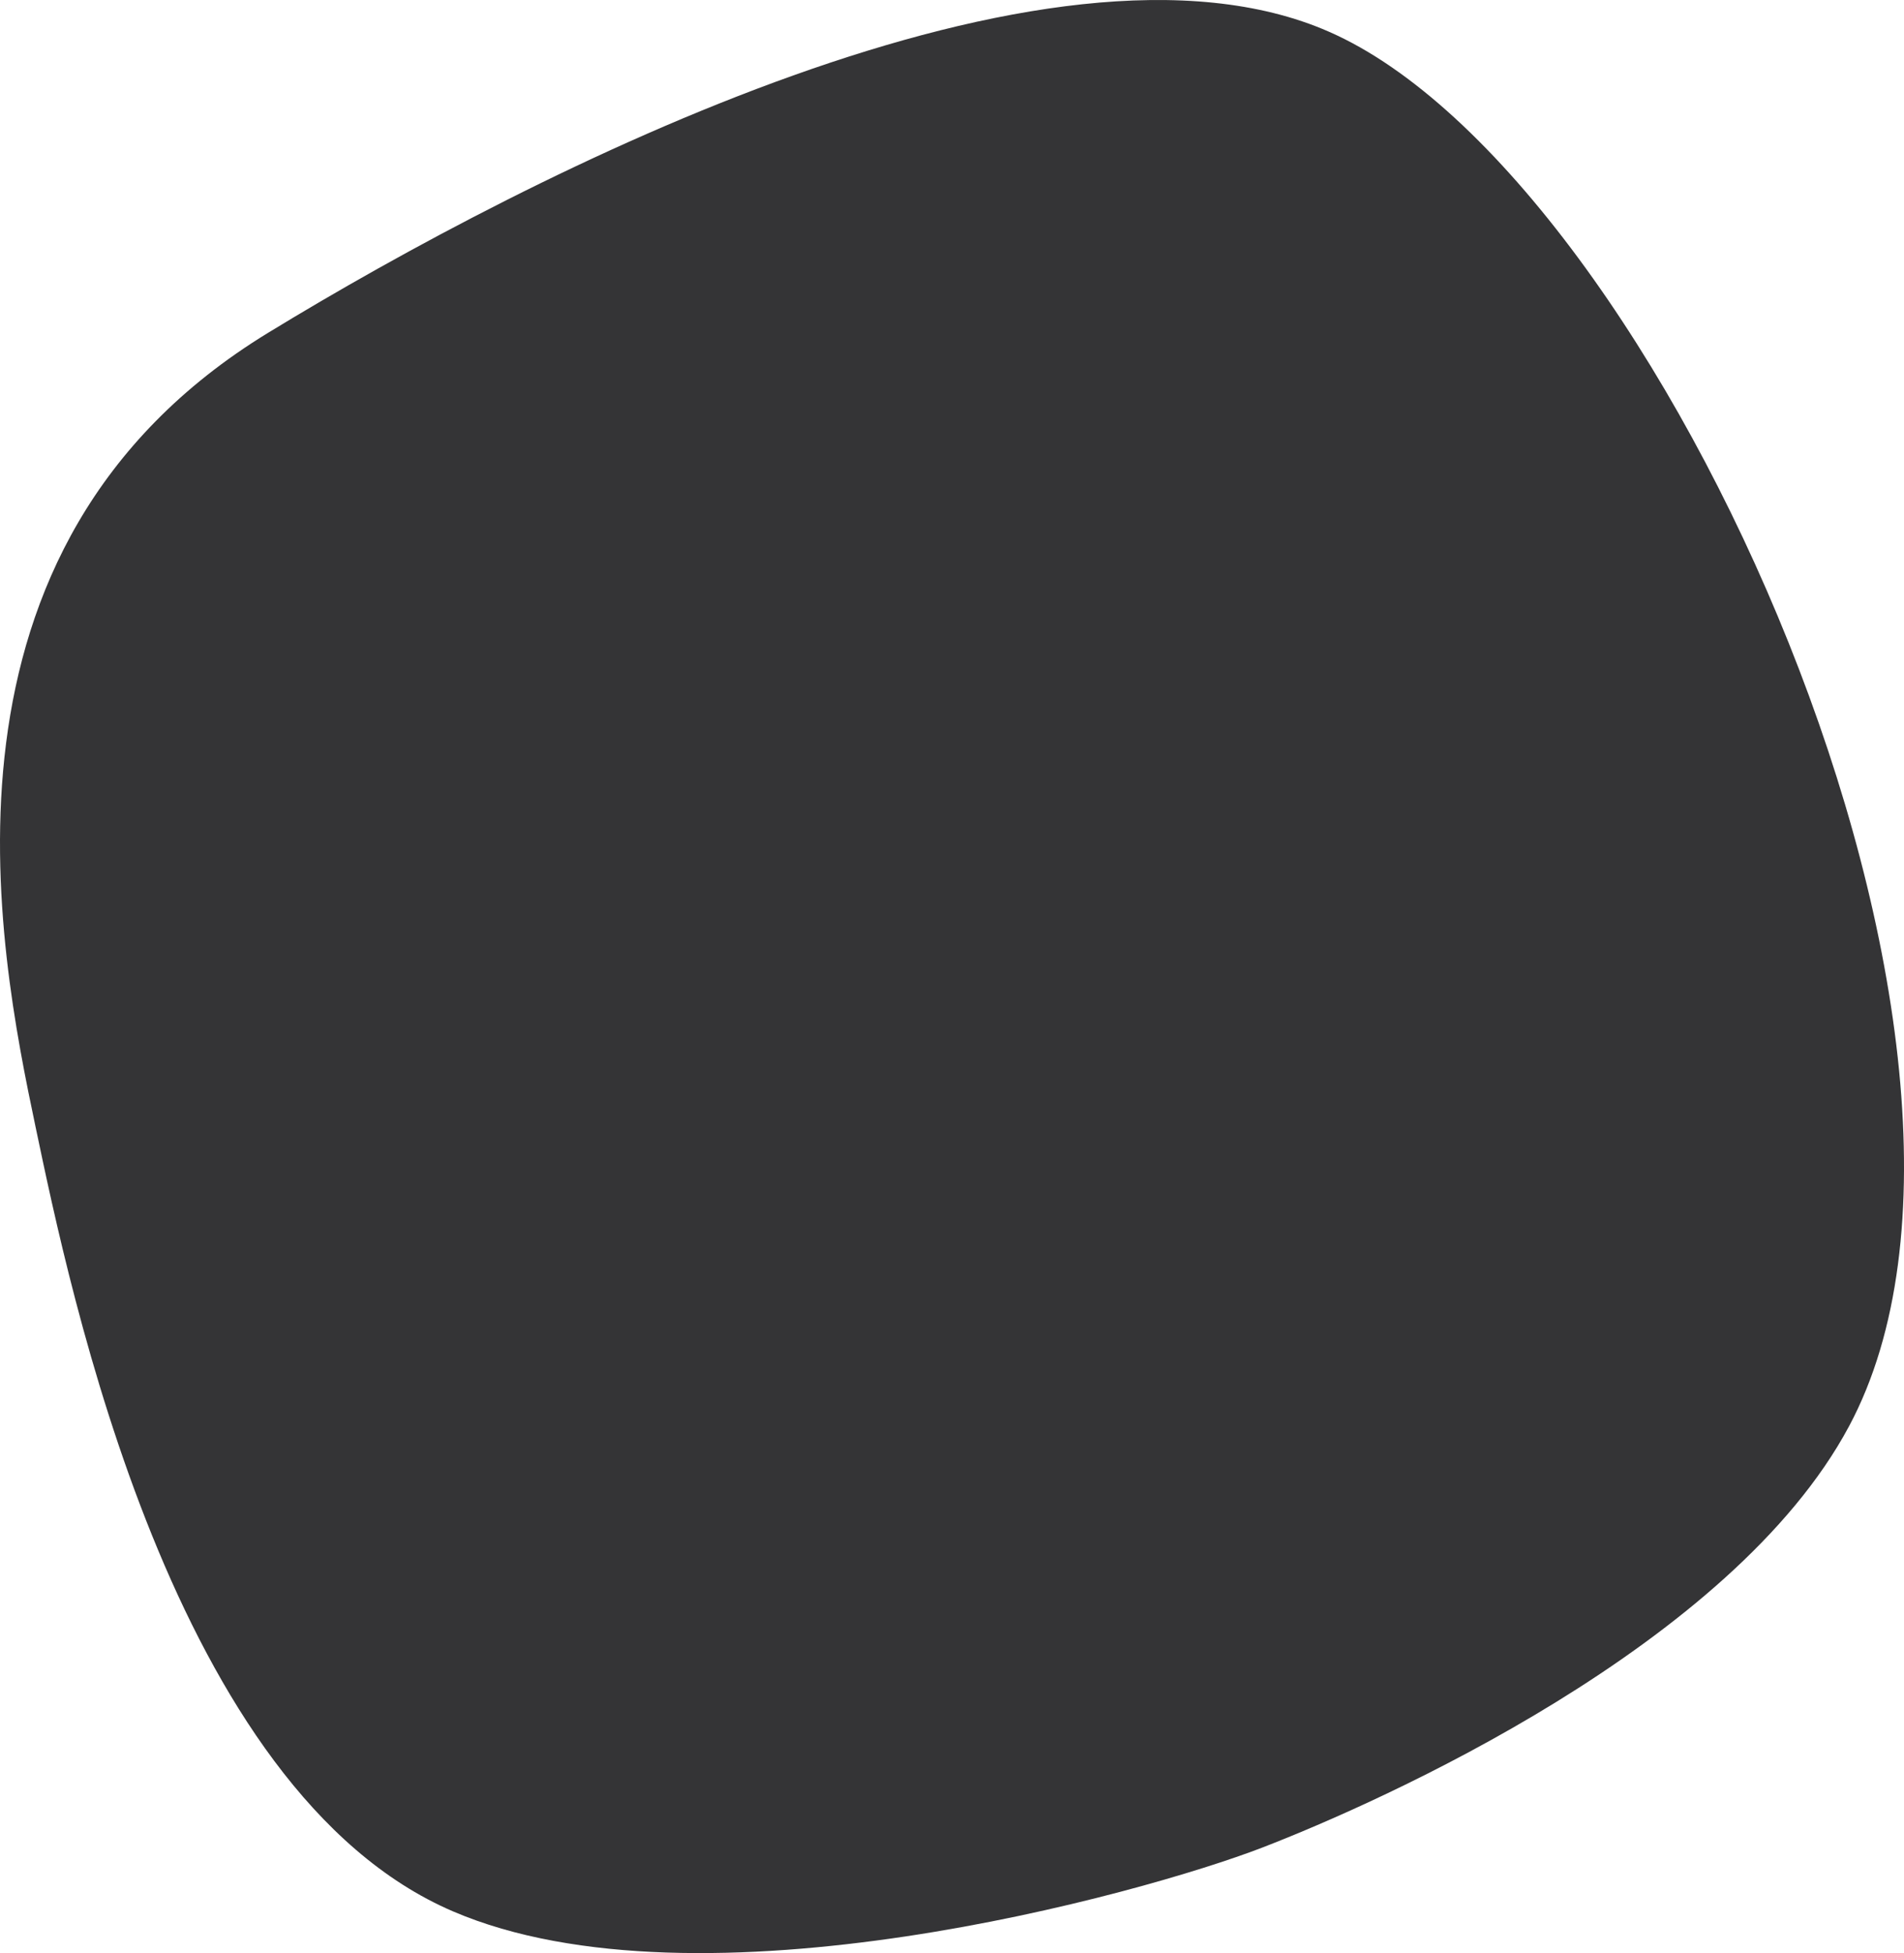 <?xml version="1.0" encoding="UTF-8"?>
<svg width="39px" height="40px" viewBox="0 0 39 40" version="1.1" xmlns="http://www.w3.org/2000/svg" xmlns:xlink="http://www.w3.org/1999/xlink">
    <!-- Generator: Sketch 52.3 (67297) - http://www.bohemiancoding.com/sketch -->
    <title>btn_pebble</title>
    <desc>Created with Sketch.</desc>
    <g id="SYMBOLS" stroke="none" stroke-width="1" fill="none" fill-rule="evenodd">
        <g id="card/programme" transform="translate(-231, -111)" fill="#343436">
            <g id="btn/add" transform="translate(231, 111)">
                <path d="M9.279,39.146 C14.333,41.314 23.405,38.783 25.849,37.842 C28.293,36.899 35.474,33.701 37.875,29.209 C41.985,21.526 34.014,3.623 27.22,0.649 C21.492,-1.861 10.936,3.492 5.49,6.817 C-1.695,11.205 -0.044,19.406 0.729,23.082 C1.43,26.415 3.533,36.681 9.279,39.146" id="btn_pebble"></path>
            </g>
        </g>
    </g>
</svg>